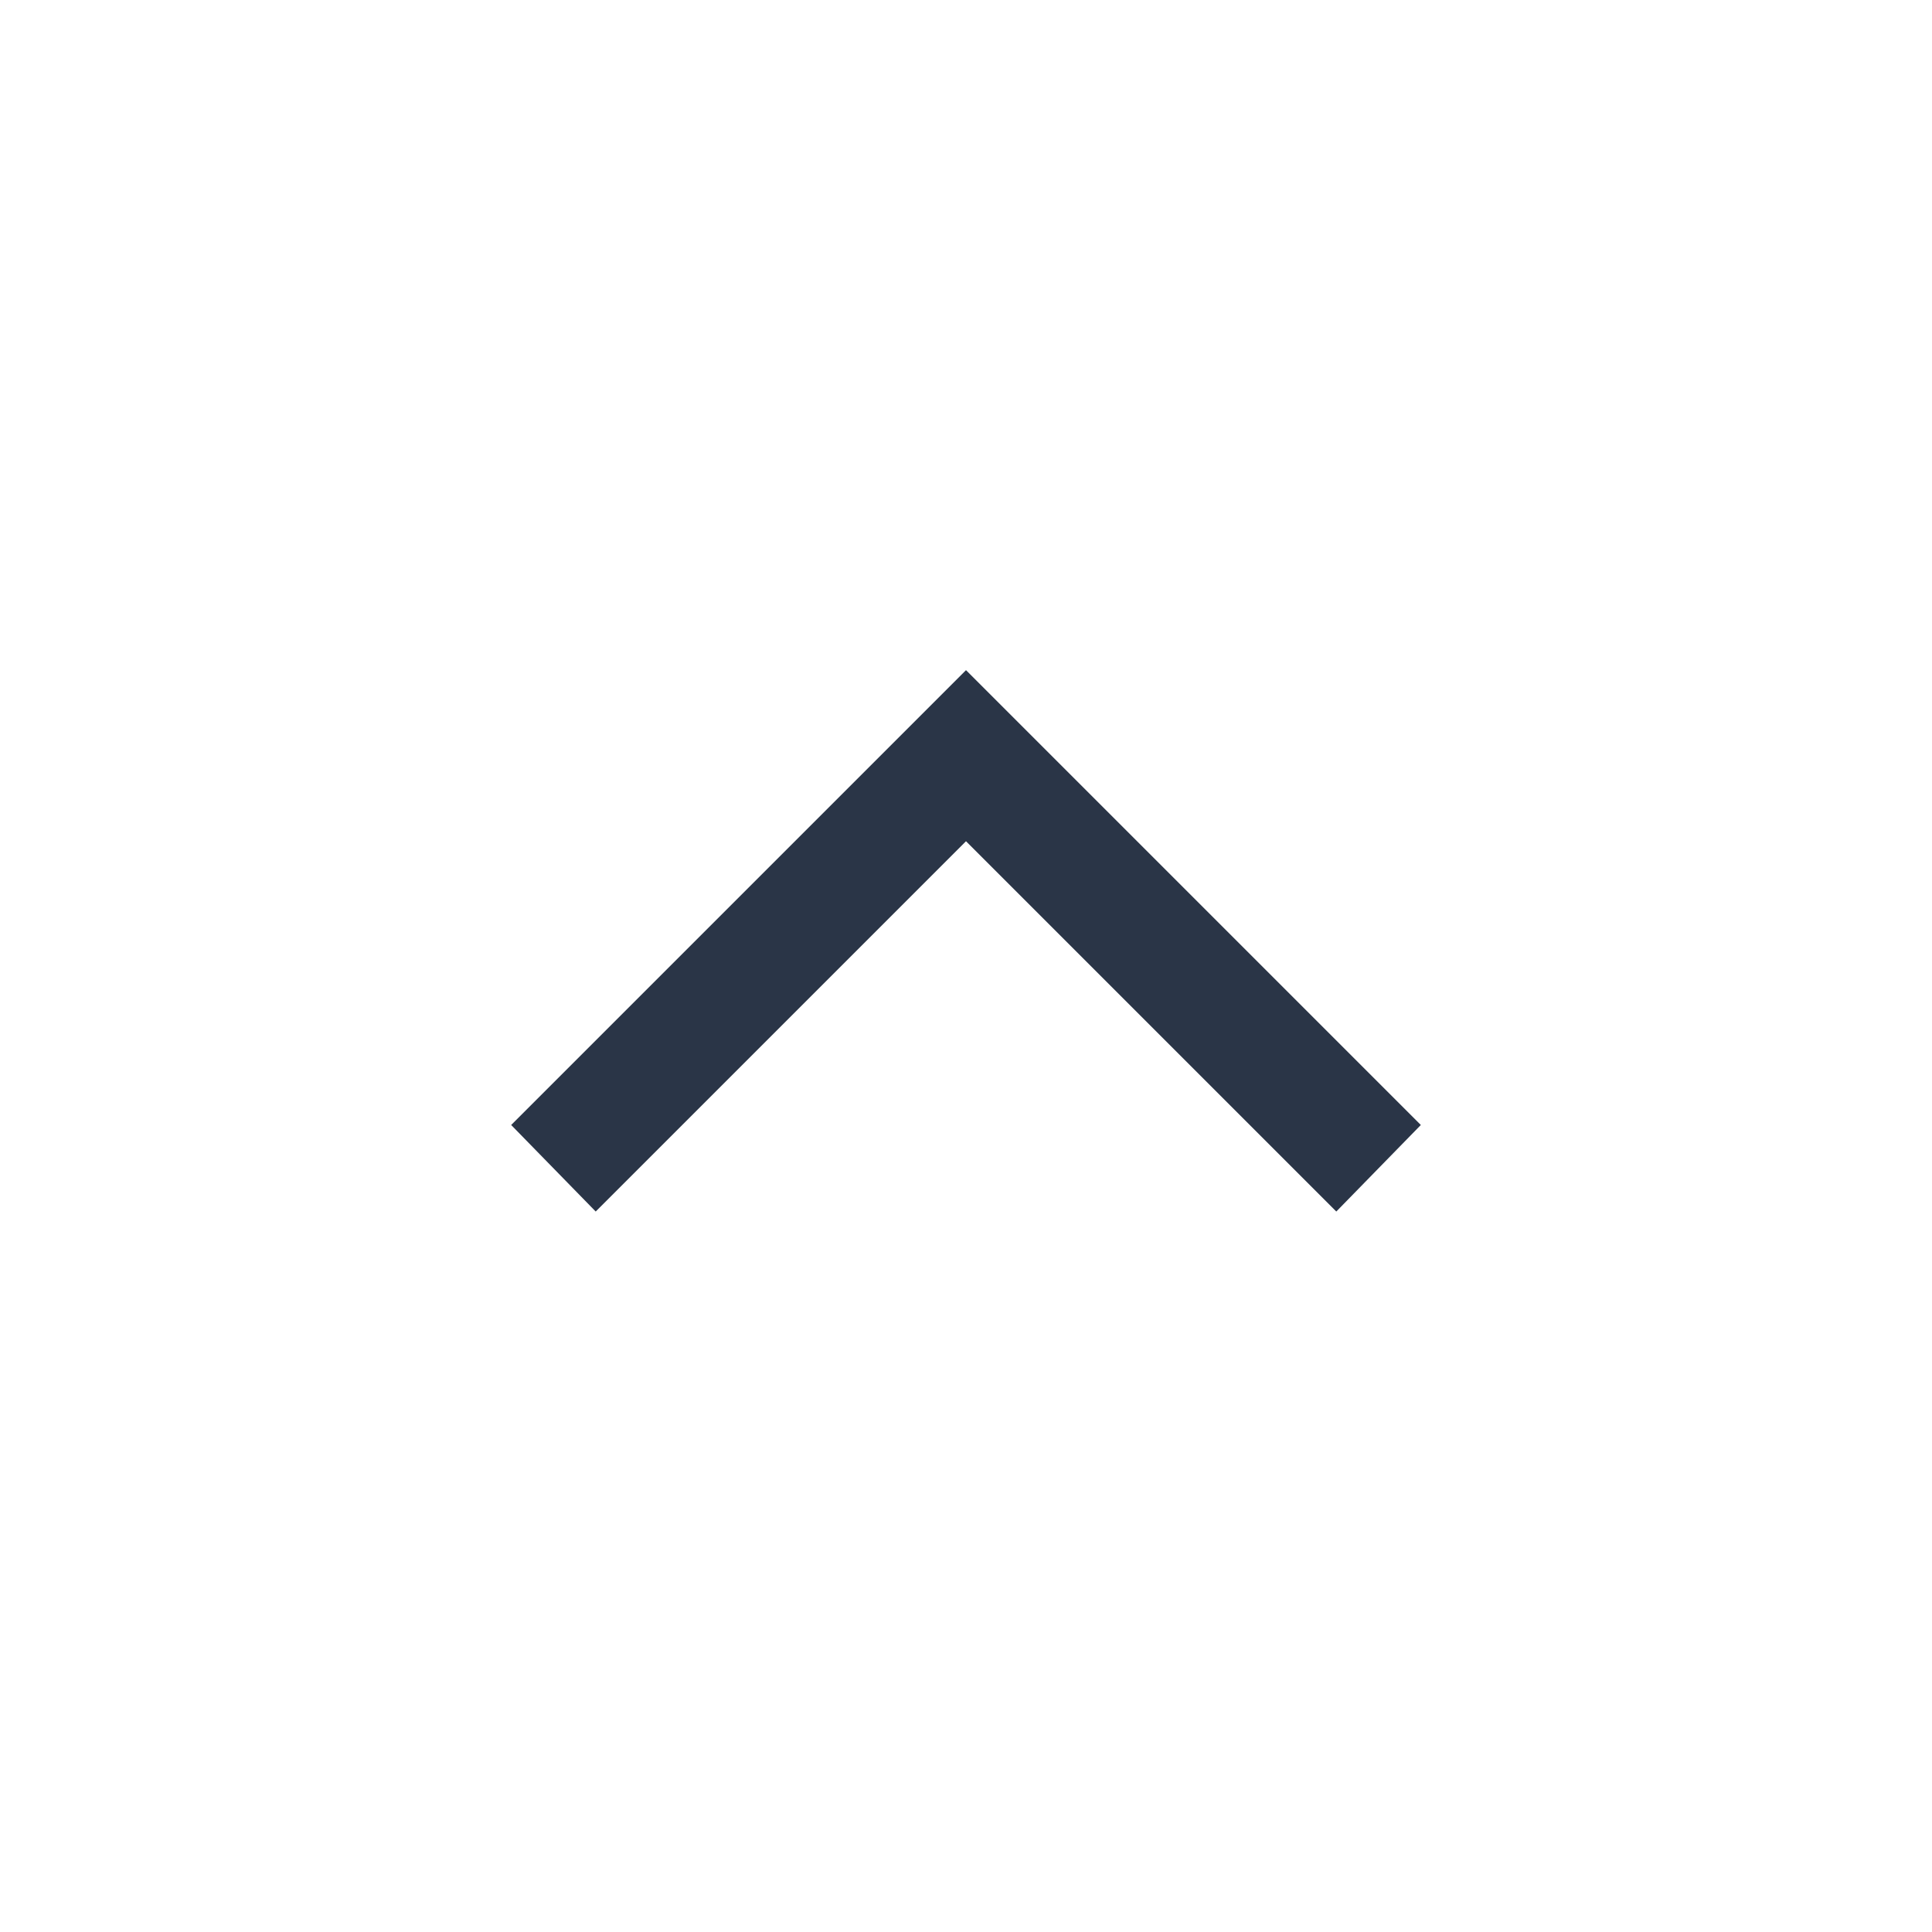 <svg width="24" height="24" viewBox="0 0 24 24" fill="none" xmlns="http://www.w3.org/2000/svg">
<path d="M7.4 15.05L6.35 13.975L12 8.325L17.65 13.975L16.6 15.05L12 10.45L7.4 15.05Z" fill="#2A3547"/>
</svg>

